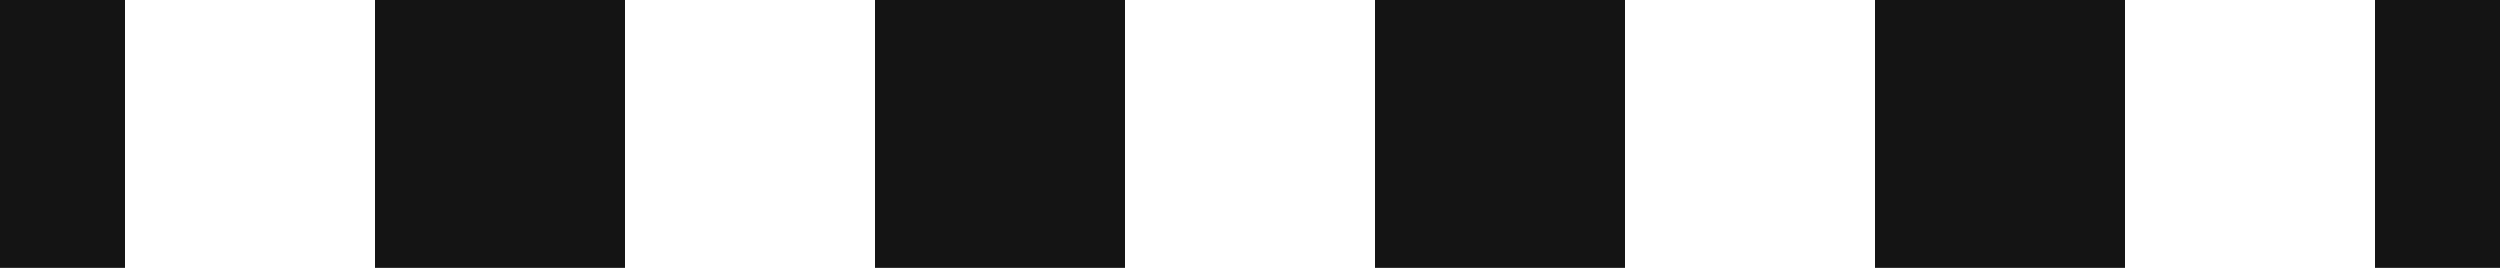 <svg width="28" height="3" viewBox="0 0 28 3" fill="none" xmlns="http://www.w3.org/2000/svg">
<path fill-rule="evenodd" clip-rule="evenodd" d="M1.4 1.22392e-07L2.62268e-07 0L0 3L1.4 3L1.4 1.22392e-07ZM7 6.11959e-07L4.2 3.67176e-07L4.2 3L7 3L7 6.11959e-07ZM12.6 1.10153e-06L9.8 8.56743e-07L9.8 3L12.6 3L12.6 1.10153e-06ZM18.2 1.59109e-06L15.4 1.34631e-06L15.4 3L18.2 3L18.2 1.59109e-06ZM23.8 2.08066e-06L21 1.83588e-06L21 3L23.8 3L23.8 2.08066e-06ZM28 2.44784e-06L26.6 2.32545e-06L26.6 3L28 3L28 2.44784e-06Z" fill="#141414"/>
</svg>
